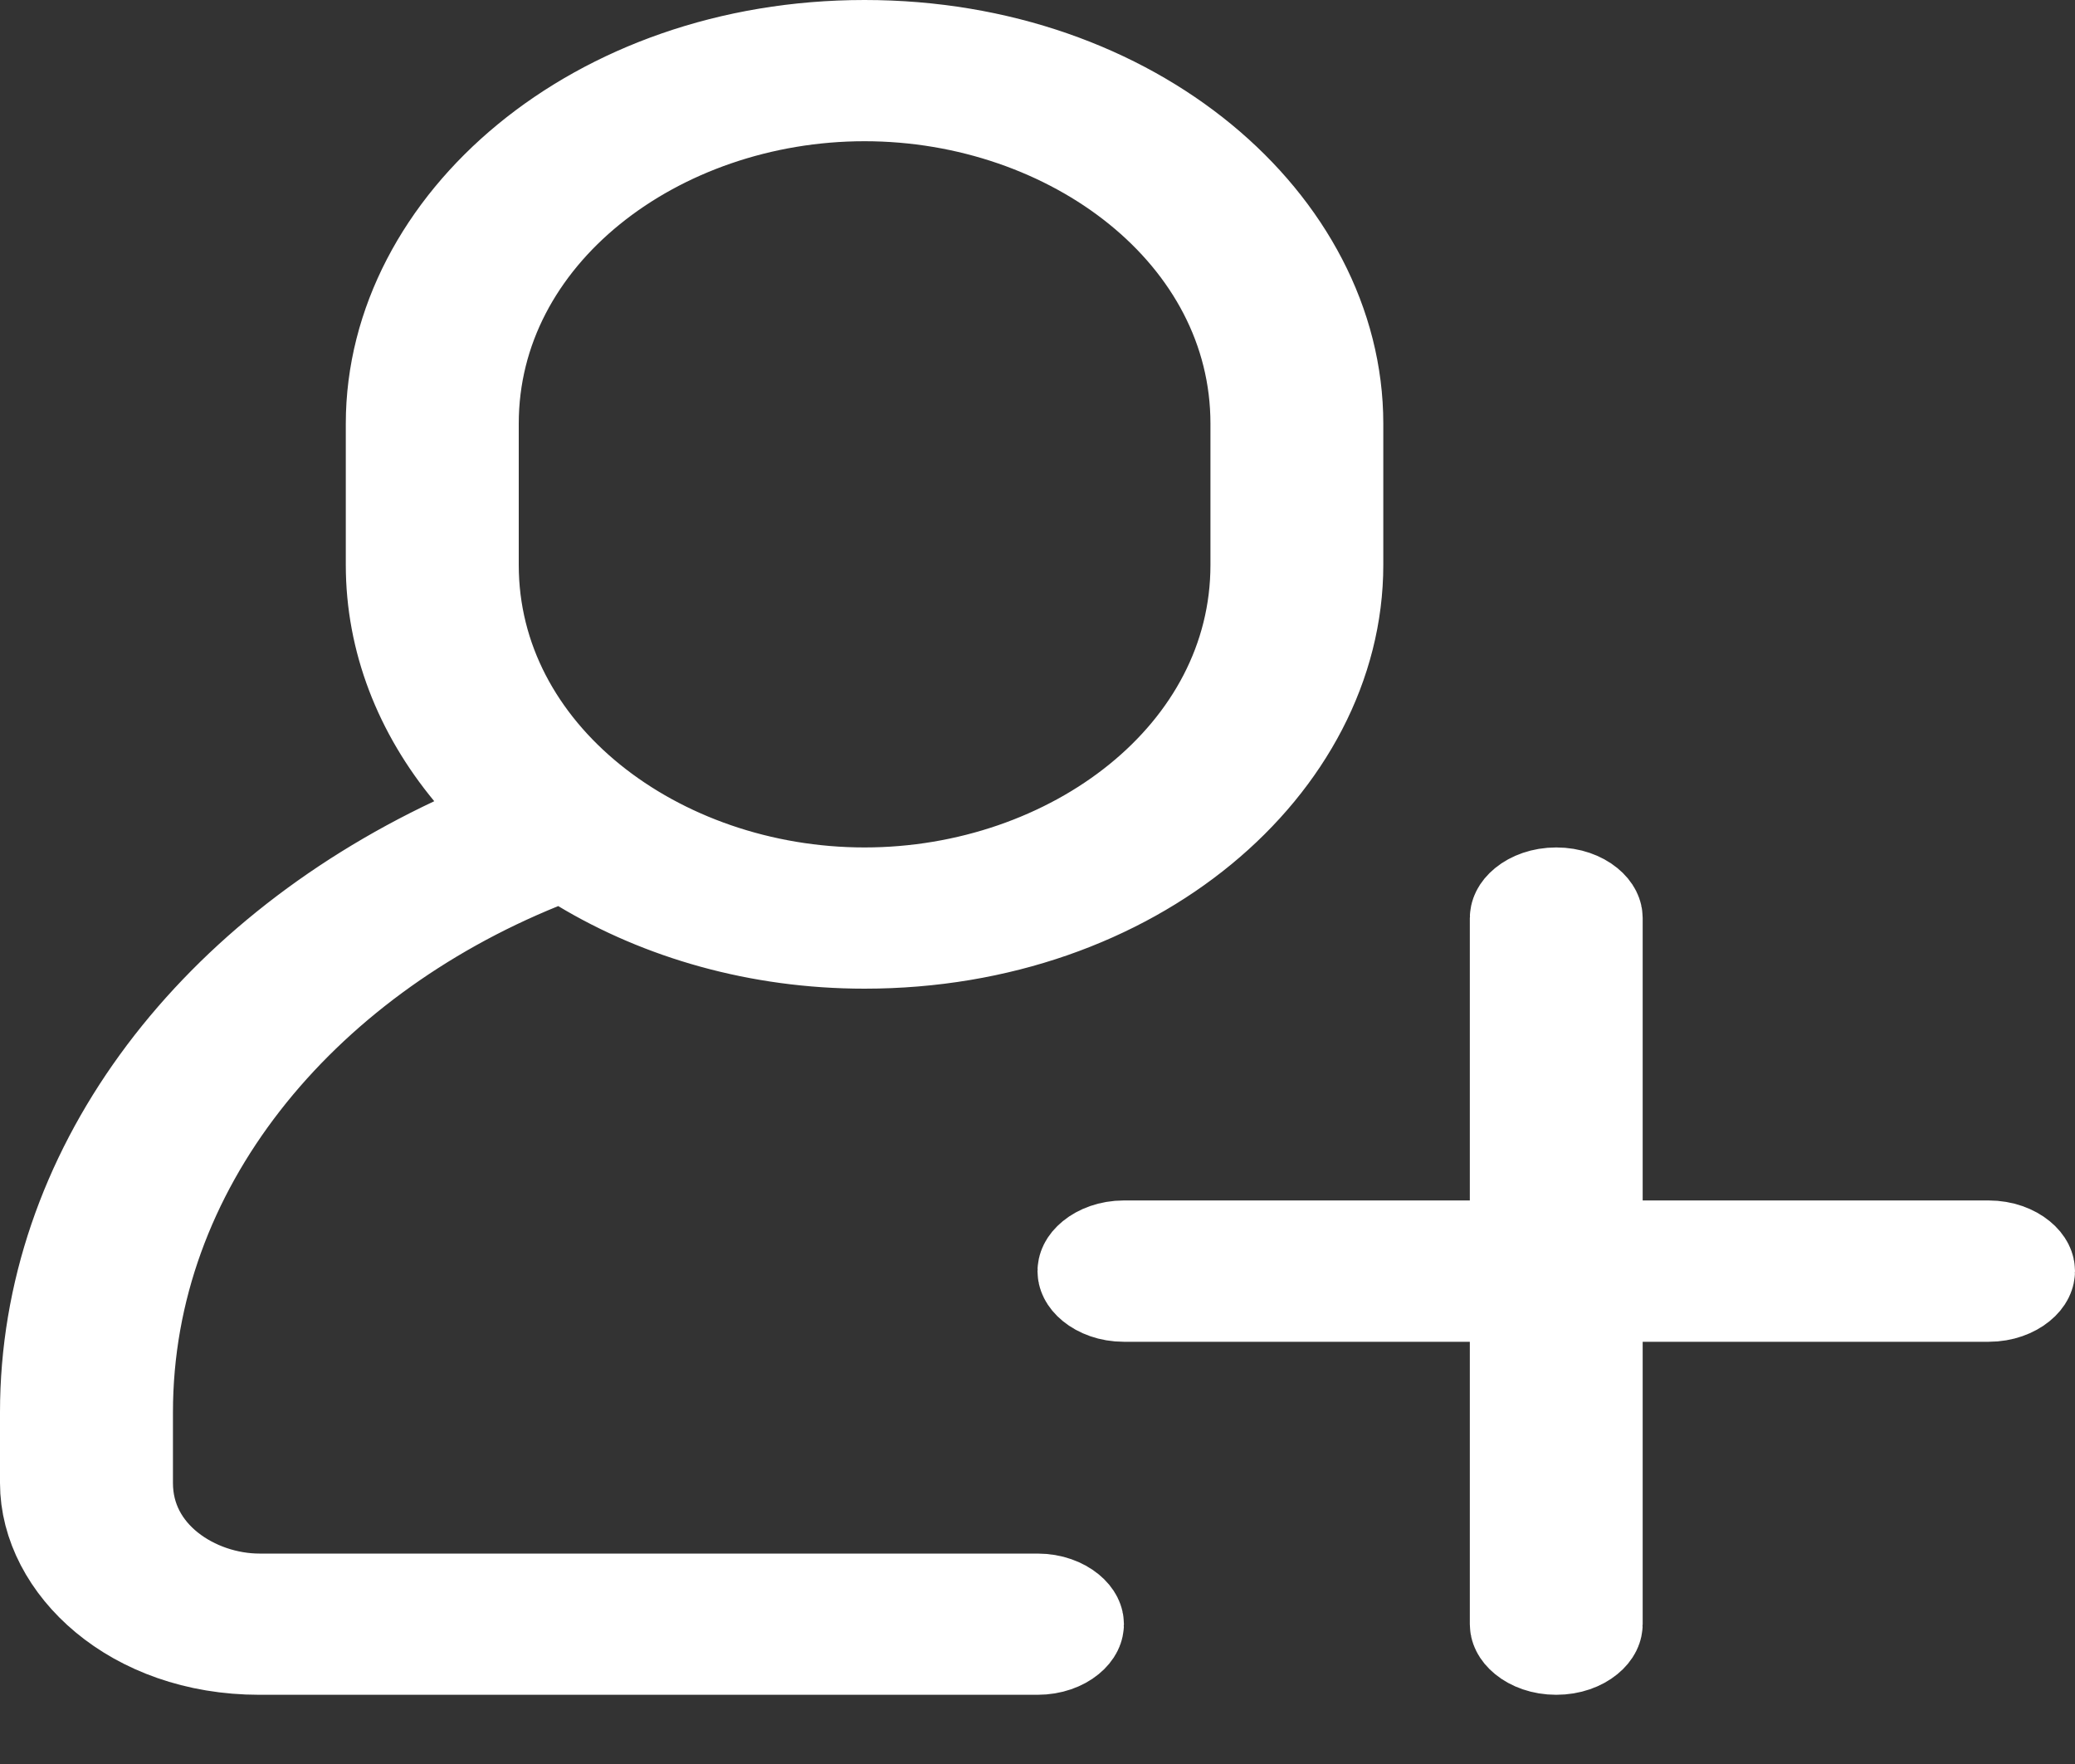 <svg width="20" height="17" viewBox="0 0 20 17" fill="none" xmlns="http://www.w3.org/2000/svg">
<rect x="0" y="0" width="20" height="17" fill="#333333" stroke="none"/>
<path d="M4.398 8.174L4.98 7.9L4.571 7.403C4.098 6.831 3.833 6.158 3.833 5.444V4.083C3.833 2.197 5.753 0.5 8.333 0.5C10.914 0.5 12.833 2.197 12.833 4.083V5.444C12.833 7.33 10.914 9.028 8.333 9.028C7.318 9.028 6.388 8.754 5.637 8.303L5.423 8.175L5.192 8.269C2.858 9.215 1.167 11.22 1.167 13.611V14.292C1.167 15.032 1.863 15.472 2.5 15.472H10C10.122 15.472 10.217 15.513 10.273 15.559C10.328 15.604 10.333 15.64 10.333 15.653C10.333 15.666 10.328 15.702 10.273 15.747C10.217 15.793 10.122 15.833 10 15.833H2.5C1.298 15.833 0.5 15.051 0.5 14.292V13.611C0.5 11.334 2.029 9.29 4.398 8.174ZM15.333 11.569V12.069H15.833H19.167C19.289 12.069 19.384 12.11 19.44 12.156C19.495 12.201 19.5 12.237 19.5 12.25C19.5 12.263 19.495 12.299 19.44 12.344C19.384 12.39 19.289 12.431 19.167 12.431H15.833H15.333V12.931V15.653C15.333 15.666 15.328 15.702 15.273 15.747C15.217 15.793 15.122 15.833 15 15.833C14.878 15.833 14.783 15.793 14.727 15.747C14.672 15.702 14.667 15.666 14.667 15.653V12.931V12.431H14.167H10.833C10.711 12.431 10.616 12.39 10.56 12.344C10.505 12.299 10.5 12.263 10.5 12.25C10.5 12.237 10.505 12.201 10.56 12.156C10.616 12.11 10.711 12.069 10.833 12.069H14.167H14.667V11.569V8.847C14.667 8.834 14.672 8.798 14.727 8.753C14.783 8.707 14.878 8.667 15 8.667C15.122 8.667 15.217 8.707 15.273 8.753C15.328 8.798 15.333 8.834 15.333 8.847V11.569ZM8.333 8.667C10.348 8.667 12.167 7.312 12.167 5.444L12.167 4.083C12.167 2.216 10.348 0.861 8.333 0.861C6.318 0.861 4.5 2.216 4.5 4.083V5.444C4.5 7.312 6.318 8.667 8.333 8.667Z" fill="white" stroke="white"/>
</svg>

